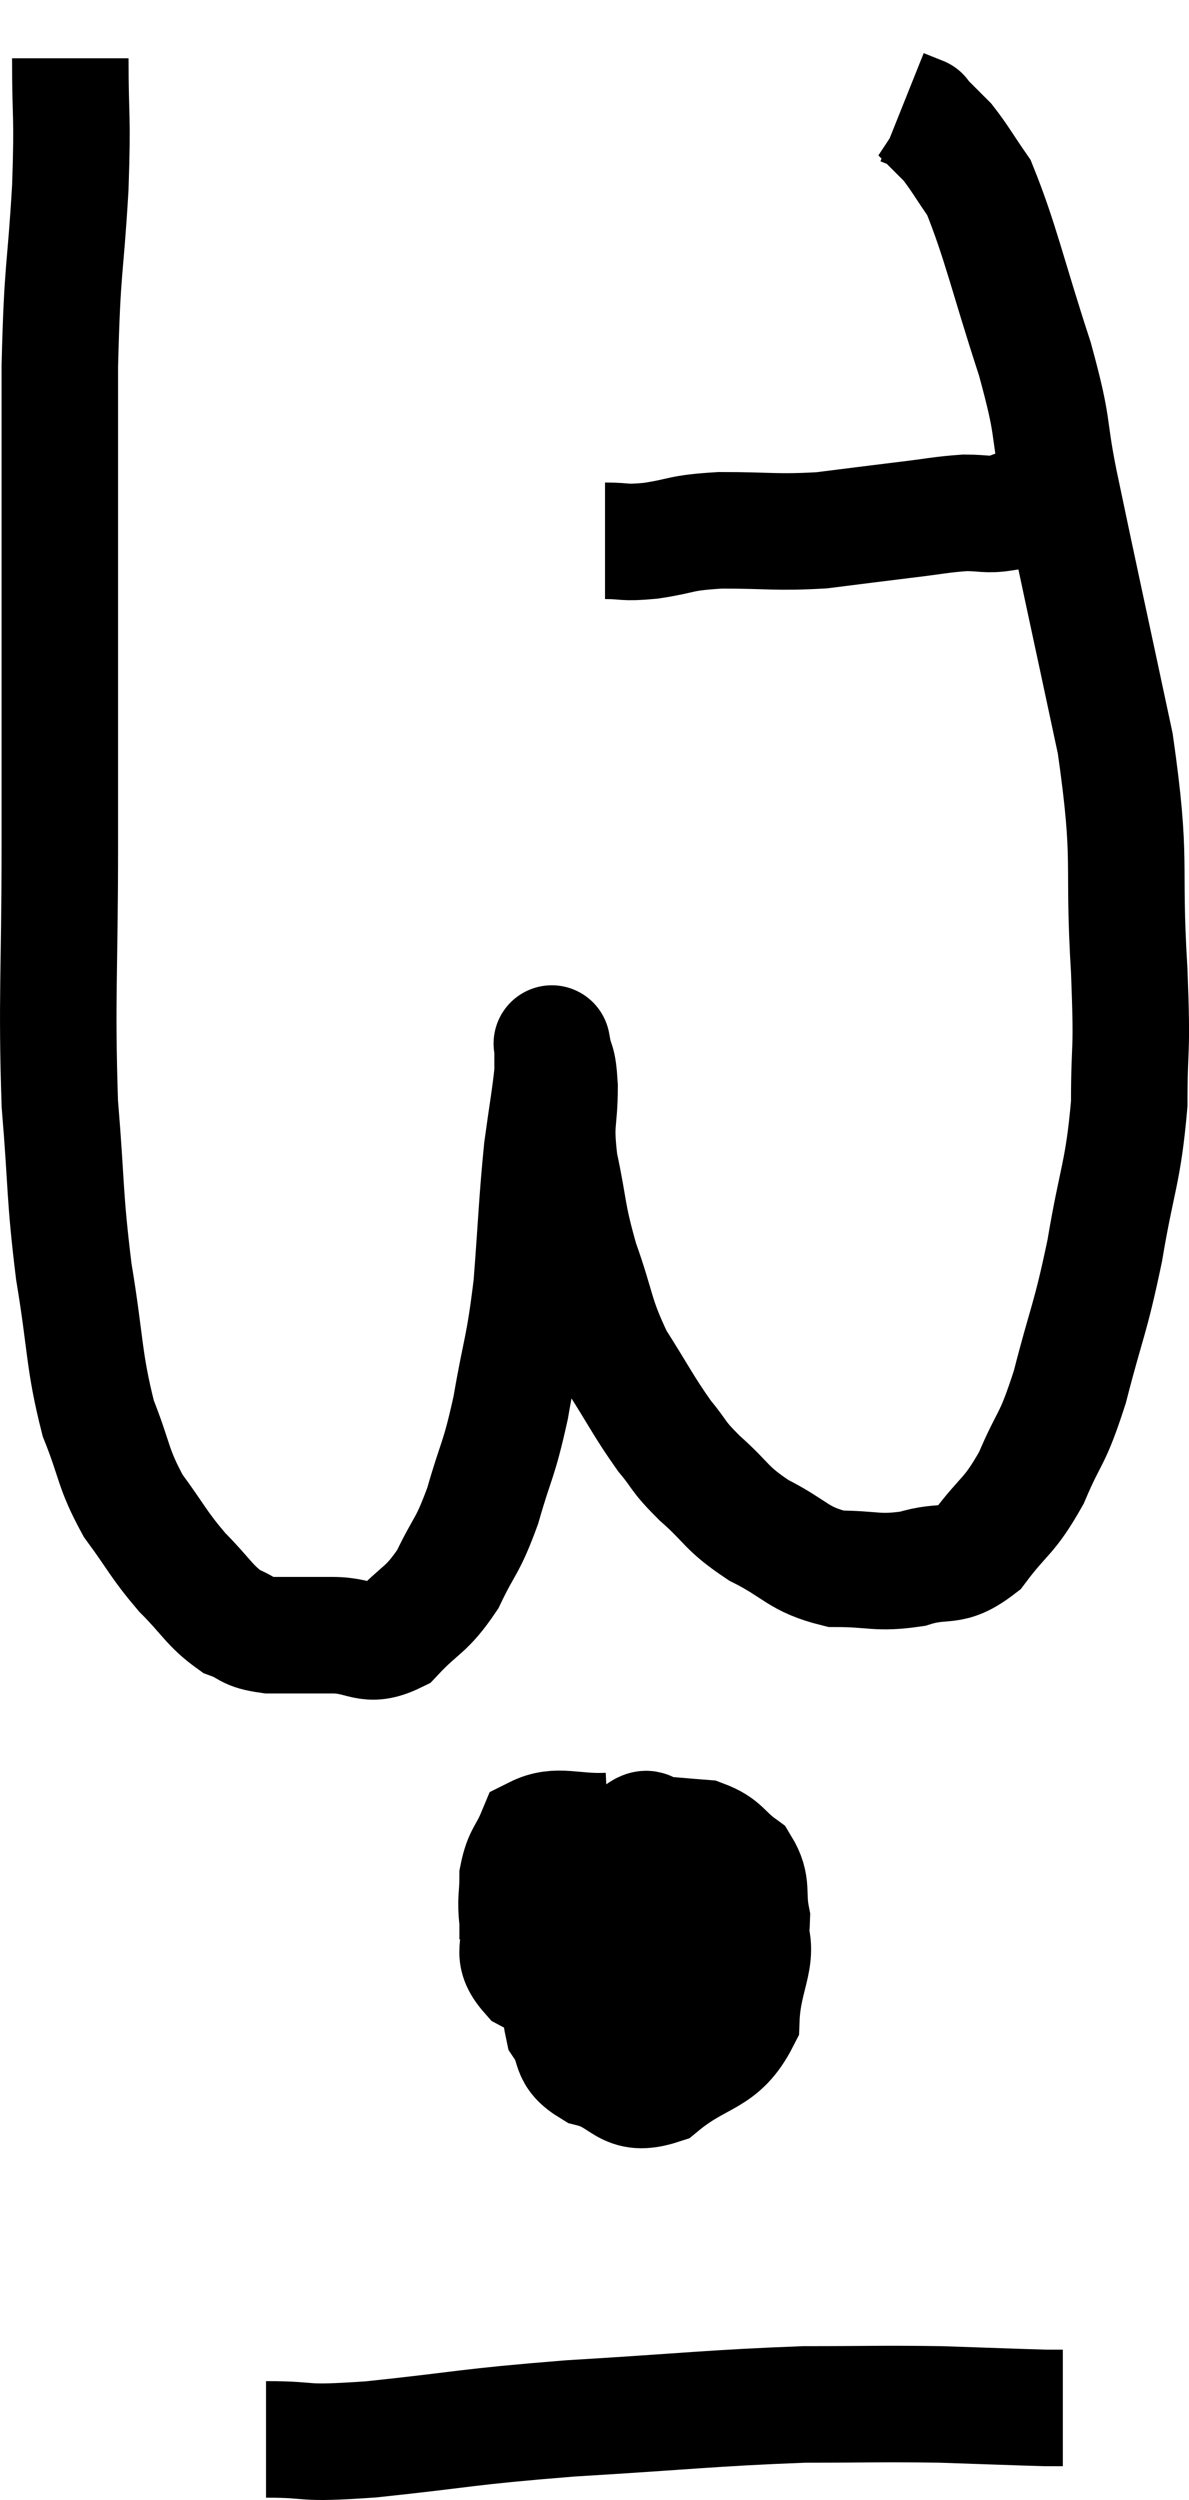 <svg xmlns="http://www.w3.org/2000/svg" viewBox="13.793 1.28 20.413 42.9" width="20.413" height="42.9"><path d="M 15 2.28 C 15 3.39, 15.045 3.18, 15 4.5 C 14.91 6.03, 14.865 5.775, 14.82 7.56 C 14.82 9.6, 14.82 9.585, 14.82 11.64 C 14.82 13.71, 14.82 13.635, 14.82 15.78 C 14.82 18, 14.76 18.39, 14.82 20.22 C 14.94 21.66, 14.895 21.75, 15.06 23.1 C 15.27 24.36, 15.225 24.615, 15.48 25.62 C 15.78 26.37, 15.72 26.46, 16.08 27.12 C 16.5 27.69, 16.5 27.765, 16.92 28.26 C 17.34 28.68, 17.385 28.83, 17.76 29.1 C 18.09 29.22, 17.985 29.28, 18.42 29.34 C 18.96 29.34, 18.96 29.34, 19.5 29.34 C 20.04 29.34, 20.085 29.58, 20.58 29.34 C 21.03 28.86, 21.105 28.935, 21.48 28.38 C 21.78 27.75, 21.81 27.855, 22.08 27.12 C 22.32 26.28, 22.35 26.385, 22.56 25.44 C 22.74 24.39, 22.785 24.45, 22.92 23.34 C 23.01 22.17, 23.01 21.915, 23.1 21 C 23.19 20.34, 23.235 20.115, 23.28 19.68 C 23.28 19.47, 23.28 19.365, 23.28 19.26 C 23.28 19.26, 23.25 19.095, 23.28 19.26 C 23.34 19.59, 23.37 19.425, 23.4 19.92 C 23.4 20.58, 23.31 20.49, 23.4 21.24 C 23.58 22.08, 23.52 22.08, 23.76 22.92 C 24.06 23.76, 24 23.85, 24.36 24.6 C 24.78 25.26, 24.84 25.41, 25.2 25.92 C 25.5 26.28, 25.395 26.235, 25.8 26.64 C 26.31 27.09, 26.235 27.15, 26.82 27.54 C 27.48 27.87, 27.48 28.035, 28.14 28.2 C 28.8 28.2, 28.845 28.29, 29.46 28.2 C 30.03 28.02, 30.09 28.23, 30.6 27.84 C 31.05 27.24, 31.11 27.33, 31.5 26.64 C 31.83 25.86, 31.845 26.055, 32.16 25.08 C 32.46 23.91, 32.505 23.955, 32.76 22.74 C 32.97 21.48, 33.075 21.42, 33.18 20.22 C 33.18 19.08, 33.24 19.485, 33.18 17.94 C 33.06 15.99, 33.24 16.14, 32.94 14.04 C 32.46 11.79, 32.325 11.19, 31.98 9.54 C 31.77 8.49, 31.905 8.7, 31.56 7.44 C 31.08 5.97, 30.975 5.43, 30.6 4.5 C 30.33 4.11, 30.27 3.99, 30.06 3.72 C 29.91 3.57, 29.88 3.54, 29.76 3.42 C 29.67 3.33, 29.625 3.285, 29.58 3.24 C 29.58 3.24, 29.655 3.27, 29.58 3.24 L 29.28 3.12" fill="none" stroke="black" stroke-width="2"></path><path d="M 24.18 10.56 C 24.57 10.56, 24.465 10.605, 24.96 10.56 C 25.56 10.47, 25.425 10.425, 26.16 10.38 C 27.03 10.38, 27.105 10.425, 27.9 10.38 C 28.62 10.29, 28.725 10.275, 29.34 10.2 C 29.85 10.14, 29.94 10.11, 30.36 10.08 C 30.69 10.08, 30.735 10.125, 31.02 10.08 C 31.26 9.99, 31.38 9.945, 31.5 9.9 C 31.5 9.9, 31.47 9.9, 31.5 9.9 L 31.62 9.9" fill="none" stroke="black" stroke-width="2"></path><path d="M 24.24 32.7 C 23.61 32.73, 23.37 32.565, 22.98 32.76 C 22.83 33.12, 22.755 33.105, 22.68 33.48 C 22.68 33.87, 22.635 33.84, 22.68 34.26 C 22.77 34.71, 22.53 34.785, 22.86 35.16 C 23.43 35.46, 23.265 35.595, 24 35.76 C 24.9 35.79, 25.185 35.925, 25.8 35.82 C 26.13 35.58, 26.235 35.745, 26.46 35.34 C 26.58 34.77, 26.685 34.71, 26.7 34.2 C 26.61 33.75, 26.73 33.645, 26.52 33.3 C 26.19 33.06, 26.22 32.955, 25.86 32.82 C 25.47 32.79, 25.365 32.775, 25.08 32.76 C 24.9 32.76, 24.975 32.55, 24.72 32.76 C 24.39 33.18, 24.225 33.12, 24.06 33.6 C 24.06 34.14, 23.97 34.17, 24.06 34.68 C 24.24 35.16, 24.21 35.31, 24.42 35.64 C 24.66 35.82, 24.585 36, 24.9 36 C 25.29 35.82, 25.44 36, 25.68 35.64 C 25.77 35.1, 25.86 35.07, 25.86 34.56 C 25.77 34.08, 25.92 33.885, 25.68 33.6 C 25.29 33.51, 25.29 33.435, 24.9 33.42 C 24.51 33.48, 24.48 33.255, 24.12 33.54 C 23.79 34.05, 23.625 33.93, 23.46 34.56 C 23.46 35.31, 23.34 35.505, 23.46 36.06 C 23.7 36.42, 23.52 36.525, 23.94 36.78 C 24.54 36.93, 24.495 37.29, 25.14 37.08 C 25.83 36.51, 26.16 36.645, 26.52 35.94 C 26.55 35.1, 26.91 34.83, 26.58 34.26 C 25.89 33.96, 25.875 33.81, 25.2 33.66 C 24.54 33.66, 24.51 33.48, 23.88 33.66 C 23.28 34.02, 22.98 34.155, 22.68 34.38 L 22.68 34.56" fill="none" stroke="black" stroke-width="2"></path><path d="M 18.36 43.14 C 19.26 43.14, 18.855 43.23, 20.16 43.14 C 21.87 42.96, 21.72 42.93, 23.58 42.78 C 25.59 42.66, 26.01 42.6, 27.6 42.54 C 28.77 42.54, 28.905 42.525, 29.94 42.54 C 30.84 42.57, 31.215 42.585, 31.74 42.6 L 32.04 42.6" fill="none" stroke="black" stroke-width="2"></path></svg>